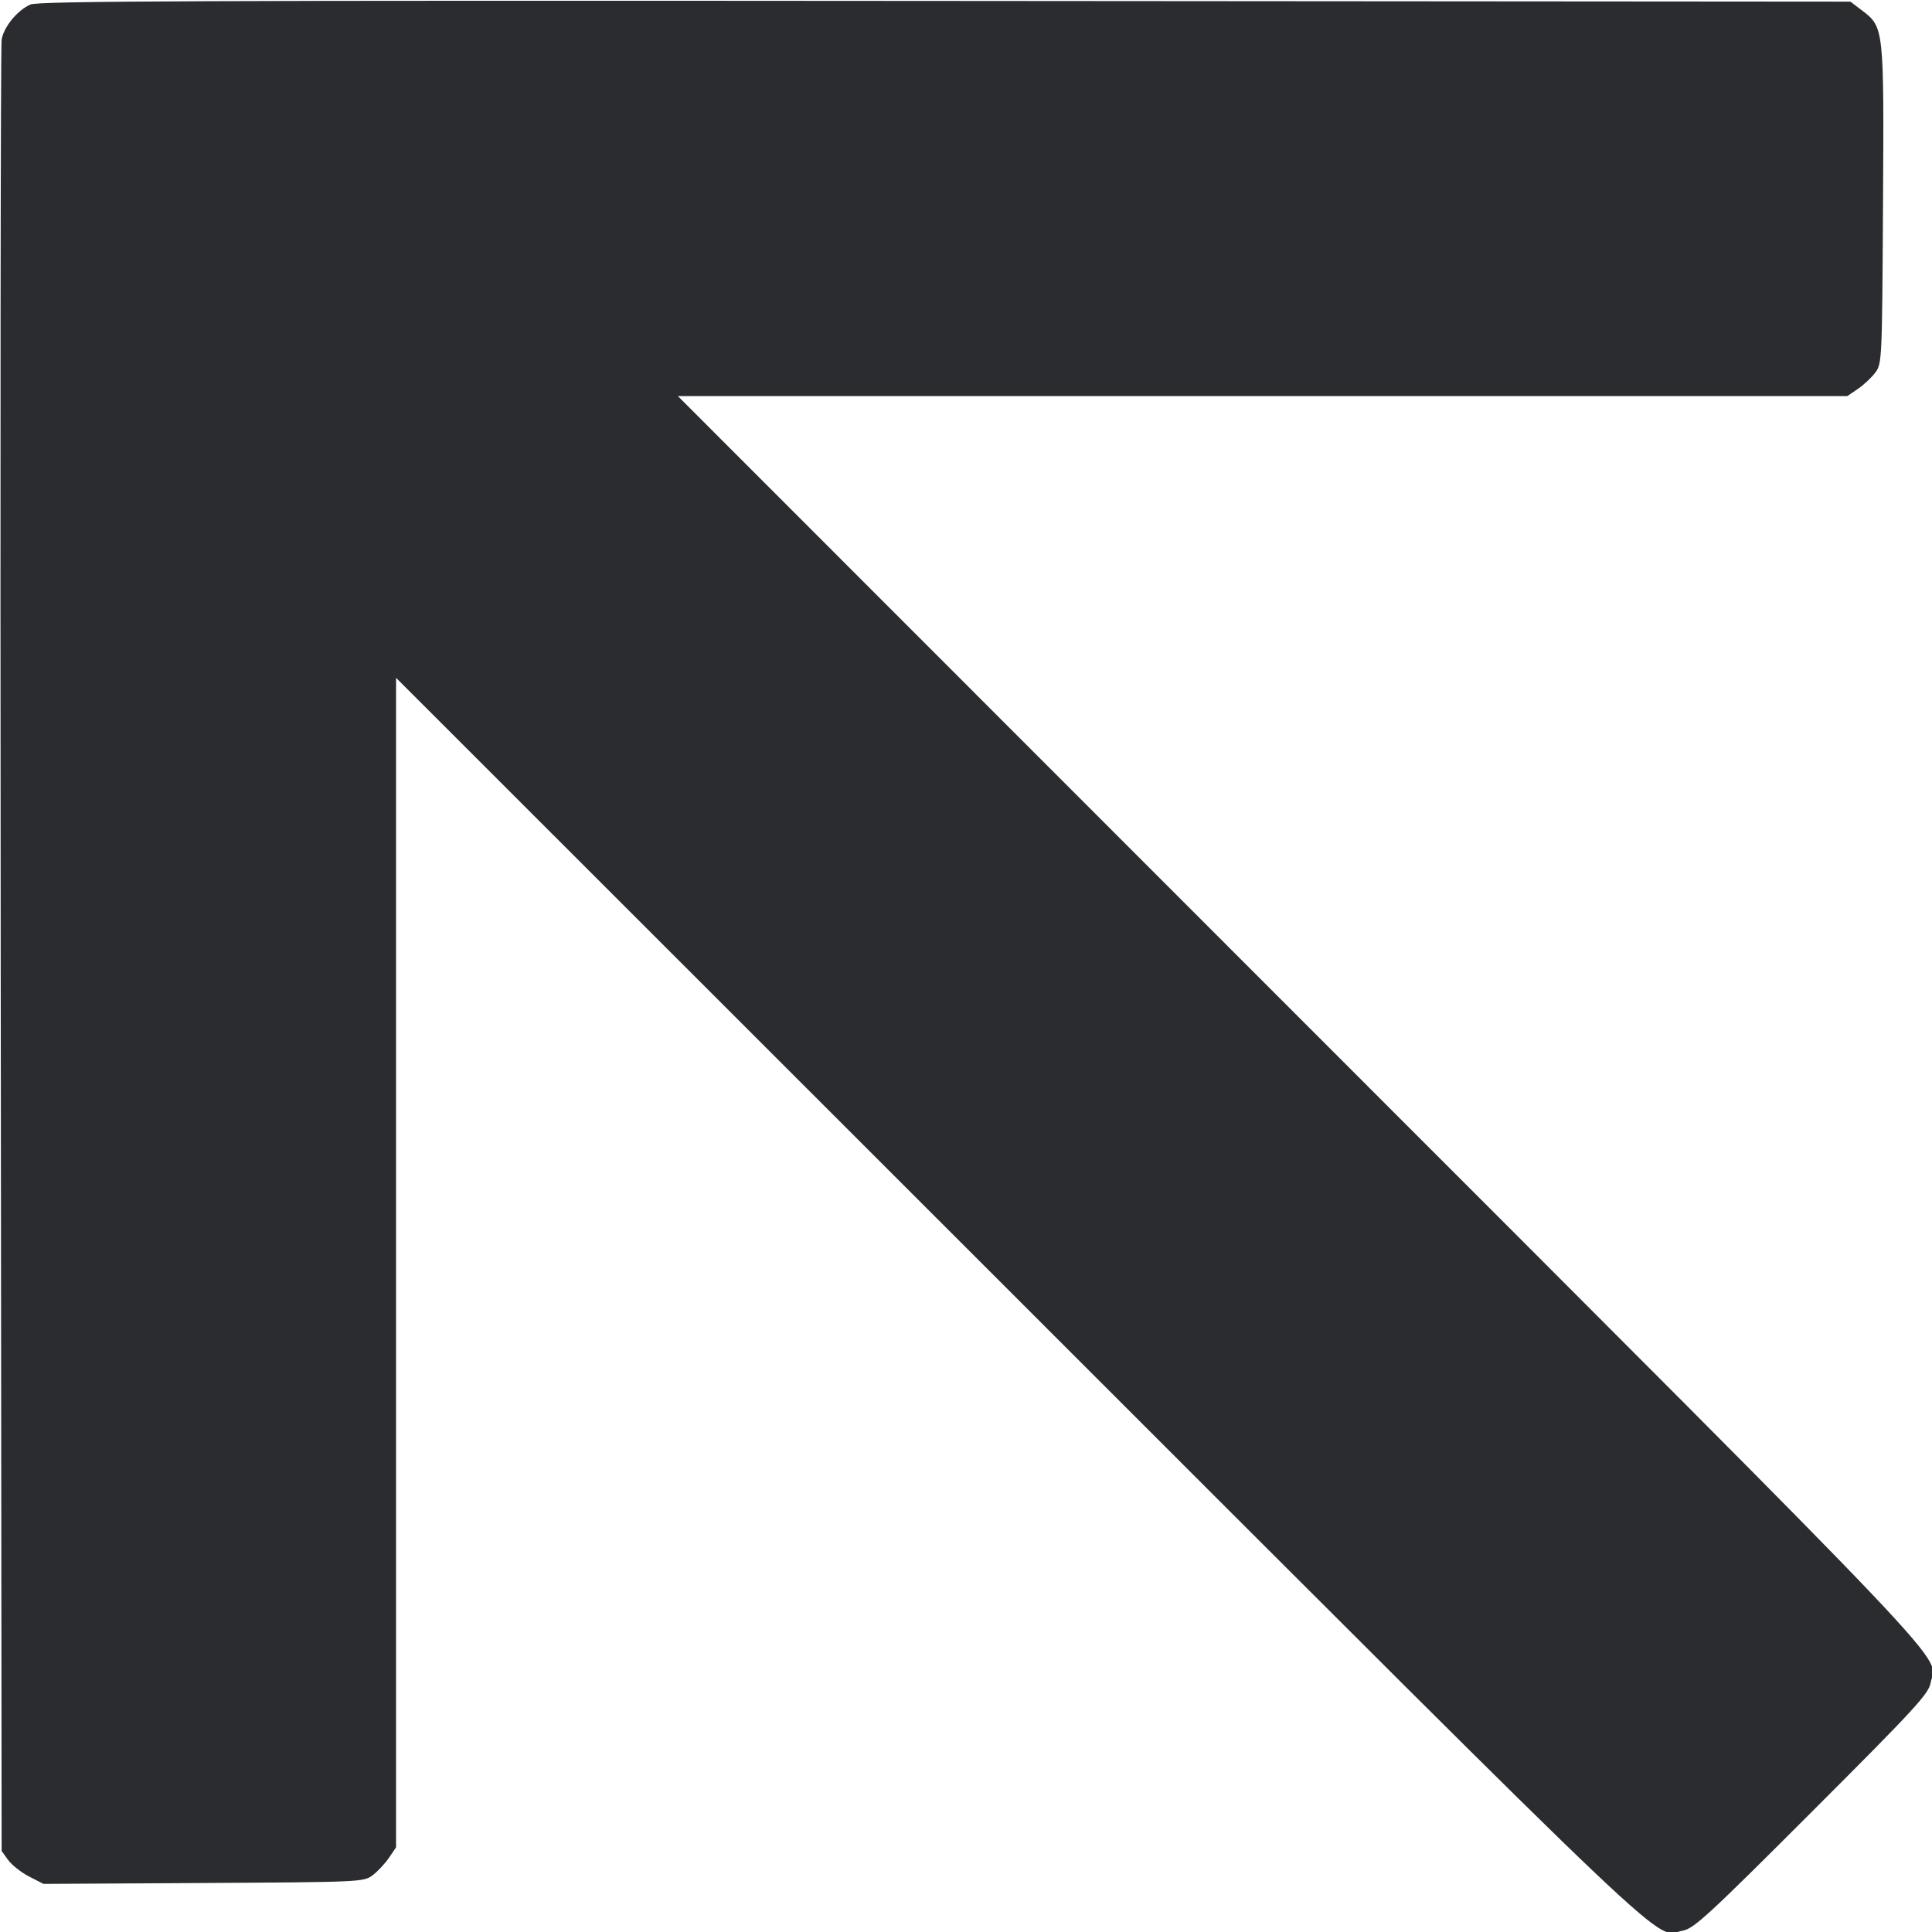 <svg width="39" height="39" viewBox="0 0 39 39" fill="none" xmlns="http://www.w3.org/2000/svg"><path d="M0.614 0.091 C 0.352 0.206,0.079 0.538,0.033 0.798 C 0.012 0.913,0.004 9.188,0.014 19.186 L 0.033 37.365 0.166 37.549 C 0.240 37.650,0.430 37.799,0.589 37.881 L 0.878 38.029 4.107 38.011 C 7.267 37.993,7.340 37.990,7.519 37.857 C 7.620 37.782,7.768 37.624,7.849 37.506 L 7.995 37.291 7.995 25.487 L 7.995 13.683 20.589 26.272 C 34.260 39.937,33.360 39.082,33.972 38.972 C 34.193 38.932,34.496 38.653,36.574 36.574 C 38.653 34.496,38.932 34.193,38.972 33.972 C 39.082 33.360,39.937 34.260,26.272 20.589 L 13.683 7.995 25.487 7.995 L 37.291 7.995 37.506 7.849 C 37.624 7.768,37.782 7.620,37.857 7.519 C 37.990 7.340,37.993 7.266,38.011 4.139 C 38.032 0.555,38.032 0.550,37.586 0.210 L 37.353 0.033 19.083 0.019 C 3.992 0.007,0.778 0.020,0.614 0.091 " fill="#2B2C30" stroke="none" fill-rule="evenodd"></path></svg>